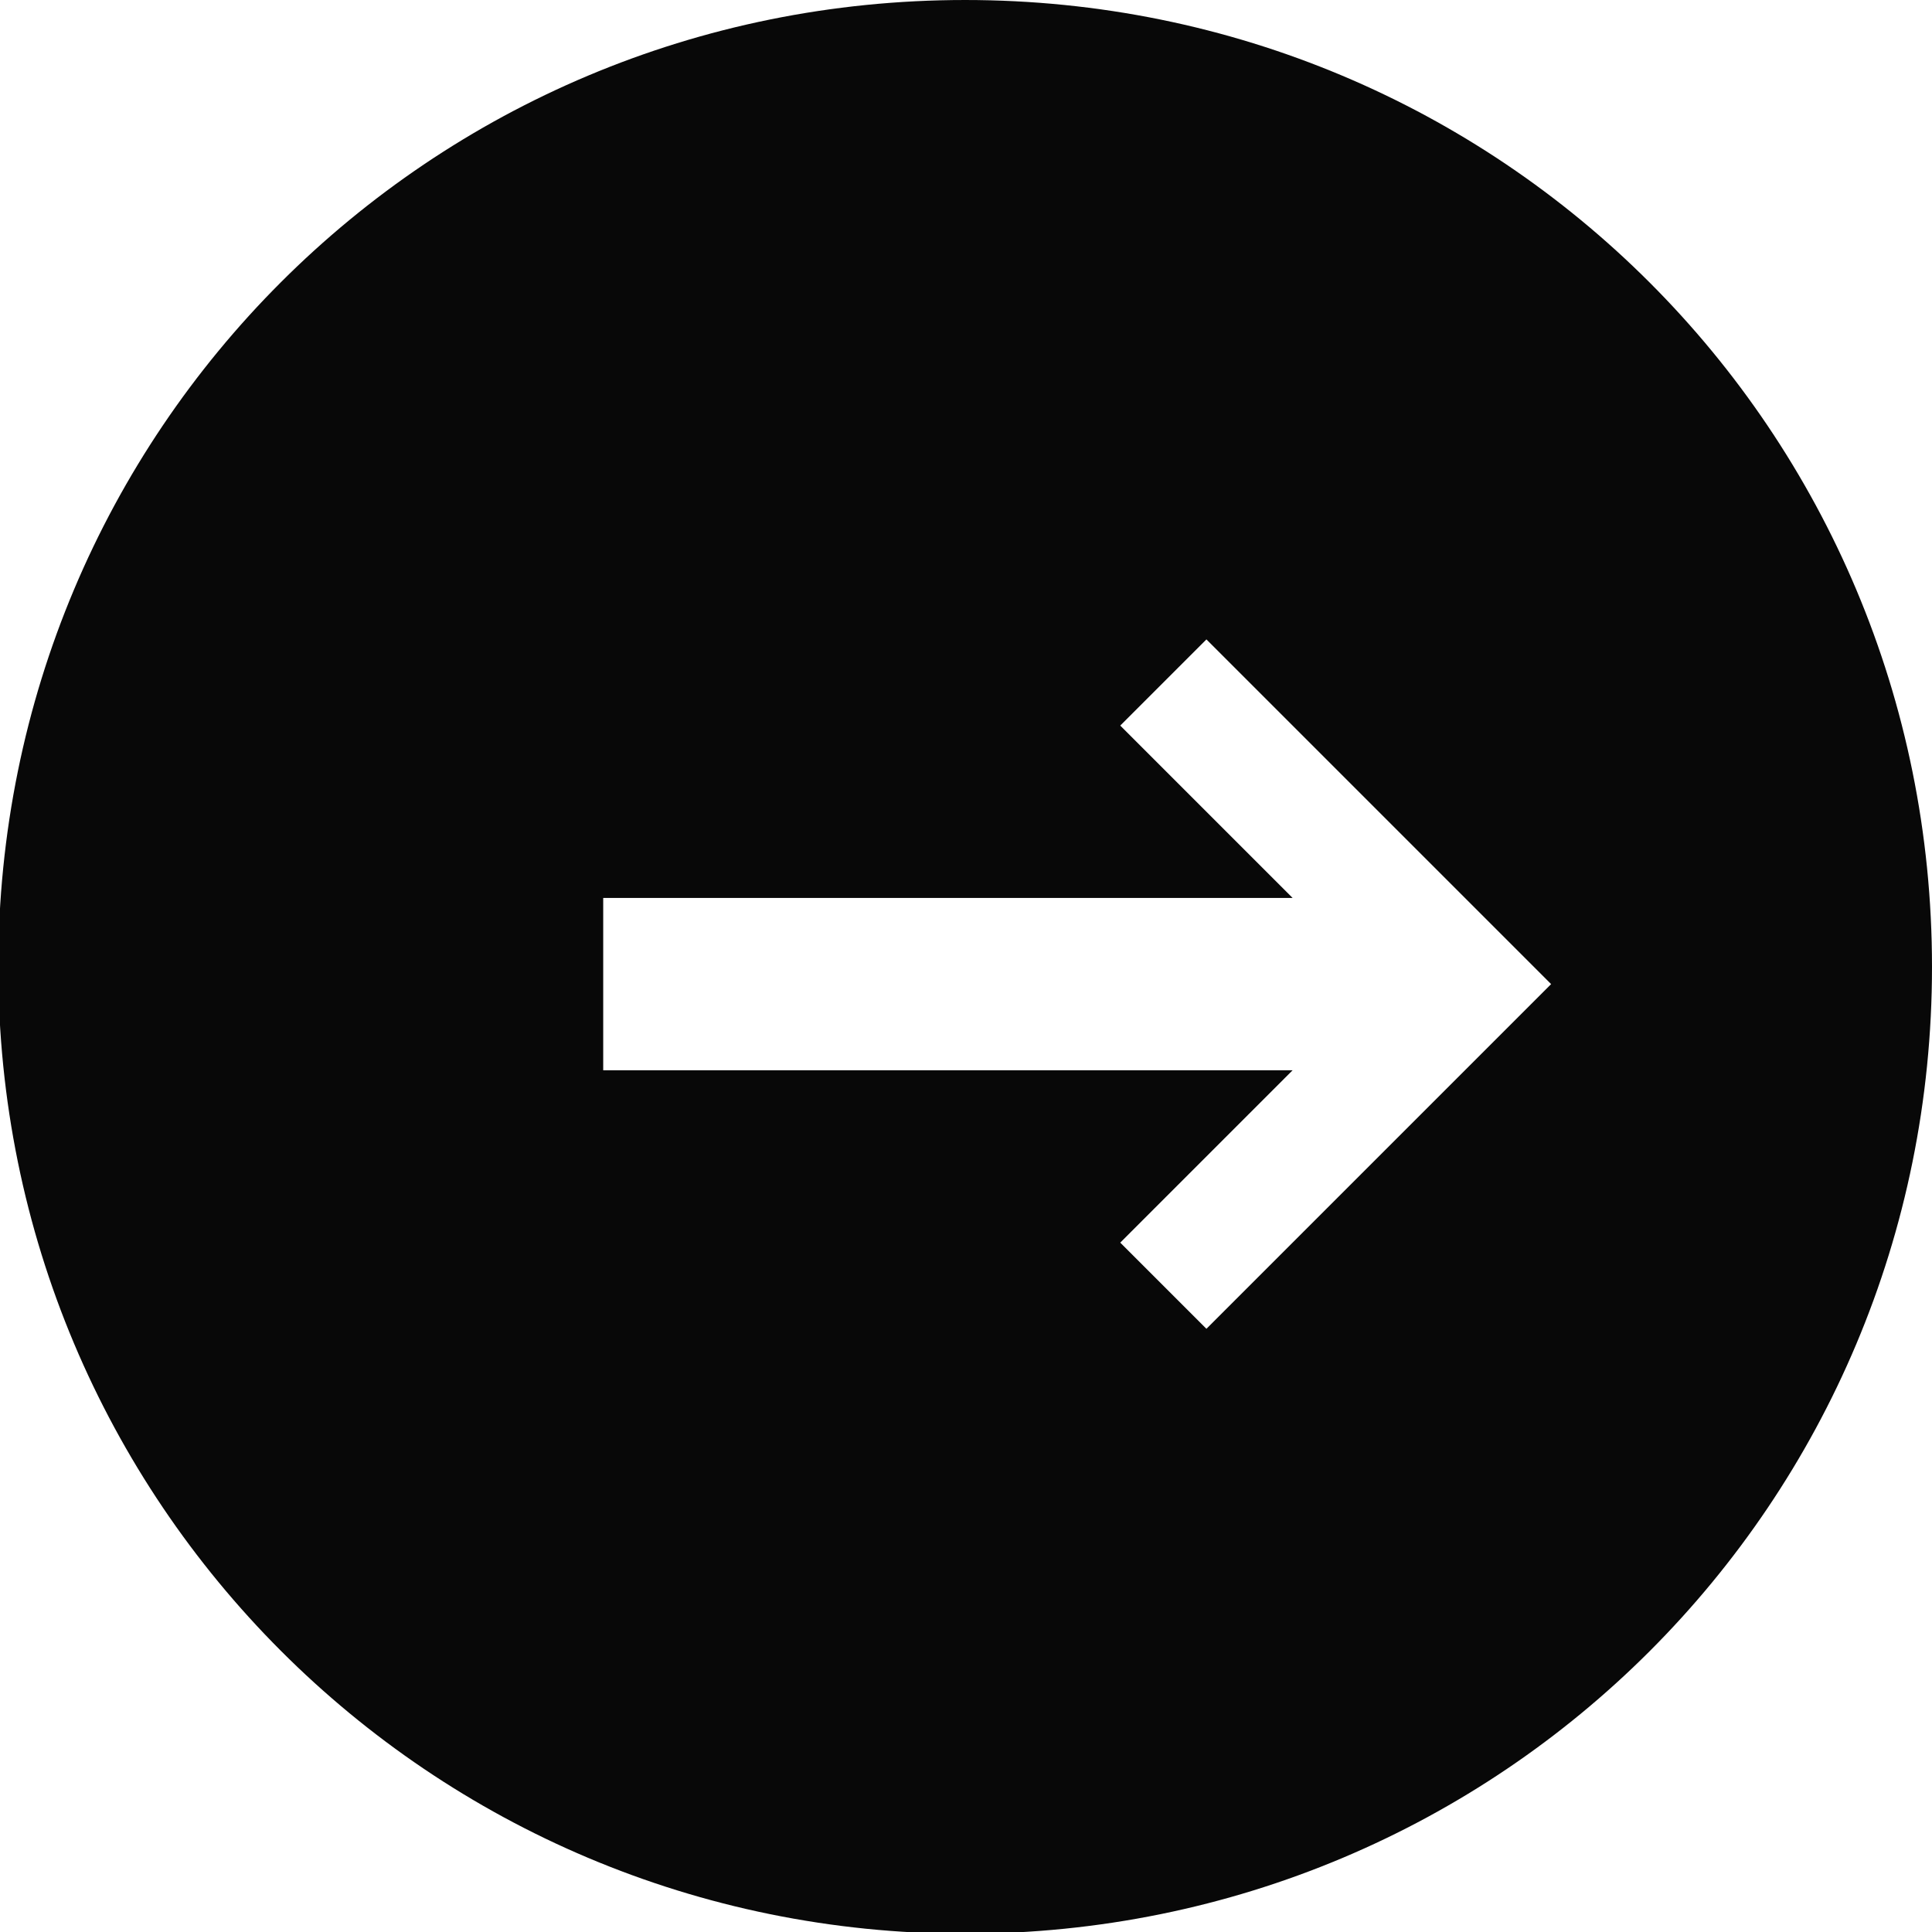 <?xml version="1.0" encoding="UTF-8" standalone="no"?>
<!-- Generator: Adobe Illustrator 18.0.0, SVG Export Plug-In . SVG Version: 6.00 Build 0)  -->

<svg
   xmlns:dc="http://purl.org/dc/elements/1.1/"
   xmlns:cc="http://creativecommons.org/ns#"
   xmlns:rdf="http://www.w3.org/1999/02/22-rdf-syntax-ns#"
   xmlns:svg="http://www.w3.org/2000/svg"
   xmlns="http://www.w3.org/2000/svg"
   xmlns:sodipodi="http://sodipodi.sourceforge.net/DTD/sodipodi-0.dtd"
   xmlns:inkscape="http://www.inkscape.org/namespaces/inkscape"
   version="1.1"
   id="Layer_1"
   x="0px"
   y="0px"
   viewBox="-277.1 125.4 112.1 112.1"
   enable-background="new -277.1 125.4 112.1 112.1"
   xml:space="preserve"
   inkscape:version="0.48.4 r9939"
   width="100%"
   height="100%"
   sodipodi:docname="pagination.svg"><defs
     id="defs7" /><sodipodi:namedview
     pagecolor="#ffffff"
     bordercolor="#666666"
     borderopacity="1"
     objecttolerance="10"
     gridtolerance="10"
     guidetolerance="10"
     inkscape:pageopacity="0"
     inkscape:pageshadow="2"
     inkscape:window-width="1317"
     inkscape:window-height="744"
     id="namedview5"
     showgrid="true"
     inkscape:zoom="4.2105263"
     inkscape:cx="46.865193"
     inkscape:cy="55.120914"
     inkscape:window-x="49"
     inkscape:window-y="24"
     inkscape:window-maximized="1"
     inkscape:current-layer="Layer_1"><inkscape:grid
       type="xygrid"
       id="grid3007" /></sodipodi:namedview><path
     d="m -277.2,181.5 c 0,31 25,56.1 56.1,56.1 31.1,0 56.1,-25 56.1,-56.1 0,-31.1 -25,-56.1 -56.1,-56.1 -31.1,0 -56.1,25 -56.1,56.1 z m 90.1,1 -20,20 -5,-5 10,-10 -40,0 0,-10 40,0 -10,-10 5,-5 z"
     id="path3"
     inkscape:connector-curvature="0"
     style="fill:#080808"
     sodipodi:nodetypes="ssssscccccccccc" /></svg>